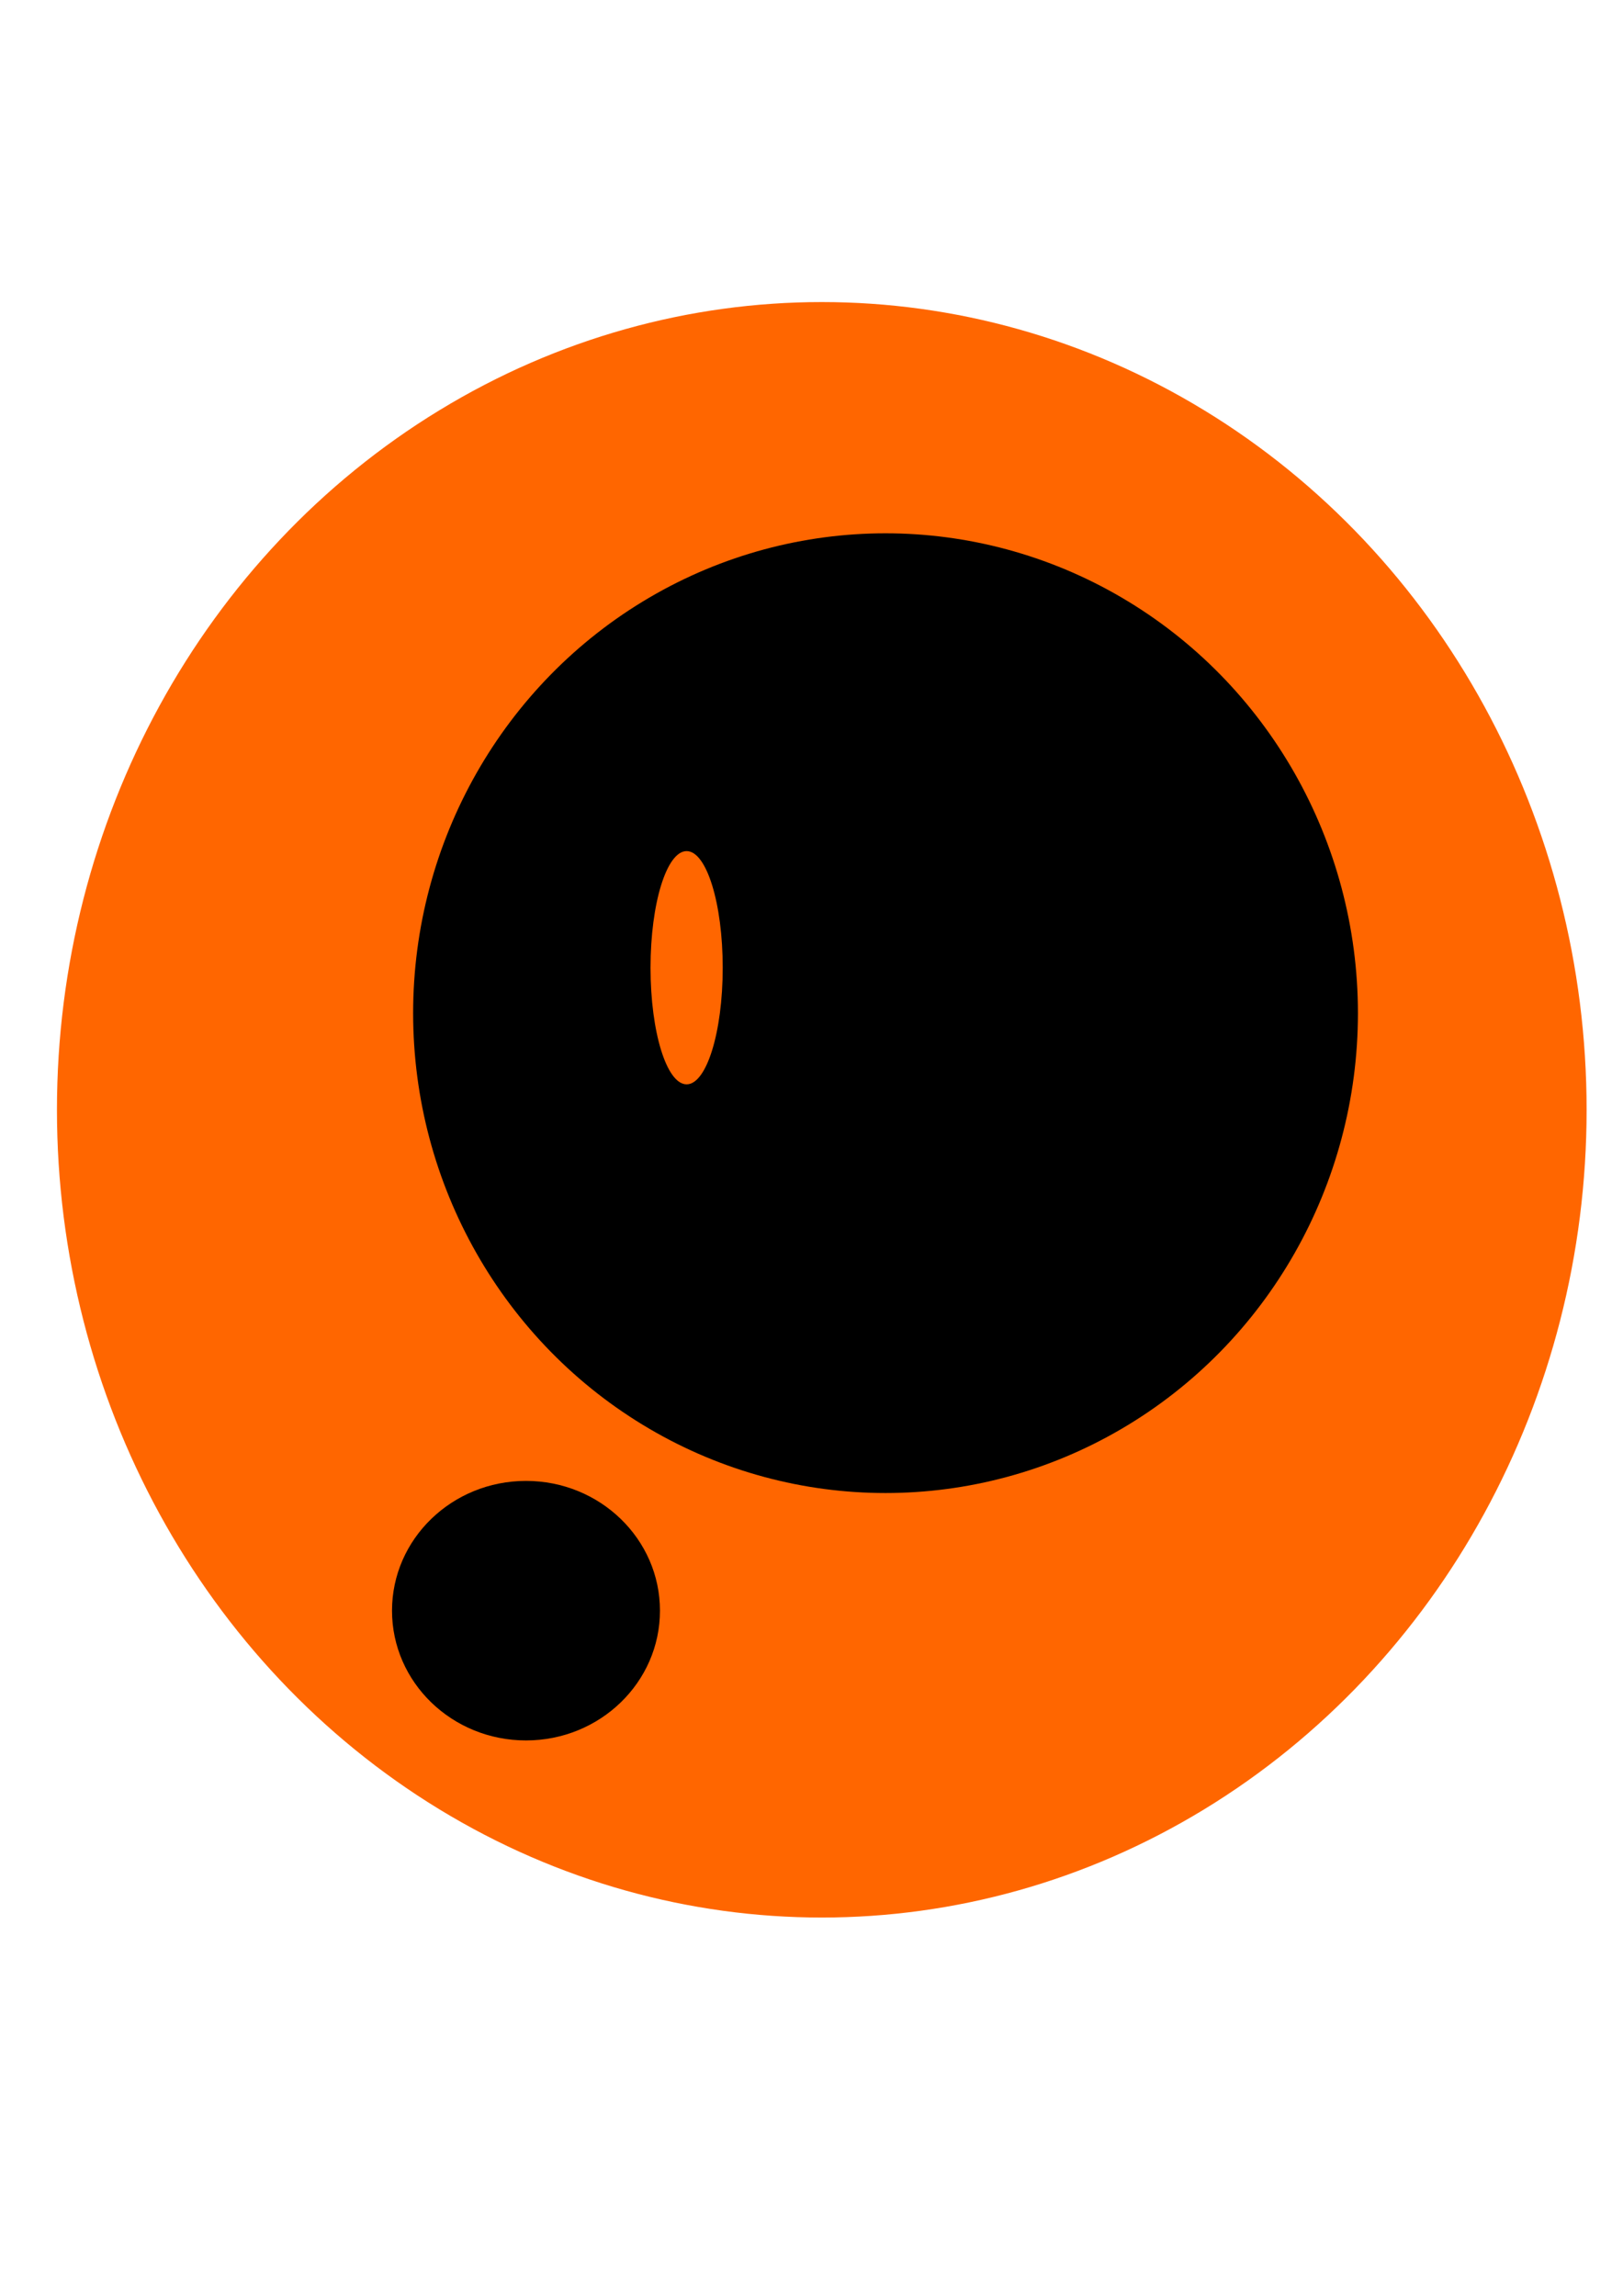 <?xml version="1.0" encoding="UTF-8" standalone="no"?>
<svg
   xmlns:dc="http://purl.org/dc/elements/1.1/"
   xmlns:cc="http://creativecommons.org/ns#"
   xmlns:rdf="http://www.w3.org/1999/02/22-rdf-syntax-ns#"
   xmlns:svg="http://www.w3.org/2000/svg"
   xmlns="http://www.w3.org/2000/svg"
   xmlns:sodipodi="http://sodipodi.sourceforge.net/DTD/sodipodi-0.dtd"
   xmlns:inkscape="http://www.inkscape.org/namespaces/inkscape"
   width="210mm"
   height="297mm"
   viewBox="0 0 210 297"
   version="1.1"
   id="svg8"
   inkscape:version="1.0.1 (1.0.1+r73)"
   sodipodi:docname="drawing.svg">
  <defs
     id="defs2" />
  <sodipodi:namedview
     id="base"
     pagecolor="#ffffff"
     bordercolor="#666666"
     borderopacity="1.0"
     inkscape:pageopacity="0.0"
     inkscape:pageshadow="2"
     inkscape:zoom="0.35"
     inkscape:cx="400"
     inkscape:cy="560"
     inkscape:document-units="mm"
     inkscape:current-layer="layer1"
     inkscape:document-rotation="0"
     showgrid="false"
     inkscape:window-width="3440"
     inkscape:window-height="1403"
     inkscape:window-x="1050"
     inkscape:window-y="0"
     inkscape:window-maximized="1" />
  <g
     inkscape:label="Layer 1"
     inkscape:groupmode="layer"
     id="layer1">
    <ellipse
       style="fill:#ff6600;stroke-width:0.265"
       id="path12"
       cx="106.33"
       cy="143.571"
       rx="98.961"
       ry="104.494" />
    <ellipse
       style="fill:#000000;stroke-width:0.265"
       id="path14"
       cx="114.579"
       cy="131.07"
       rx="61.124"
       ry="62.078" />
    <ellipse
       style="fill:#ff6600;stroke-width:0.265"
       id="path16"
       cx="60.285"
       cy="209.793"
       rx="17.193"
       ry="15.626" />
    <ellipse
       style="fill:#ff6600;stroke-width:0.265"
       id="path18"
       cx="88.842"
       cy="125.19"
       rx="4.67"
       ry="15.086" />
    <ellipse
       style="fill:#000000;stroke-width:0.265"
       id="path20"
       cx="68.058"
       cy="208.366"
       rx="17.335"
       ry="16.787" />
  </g>
</svg>

